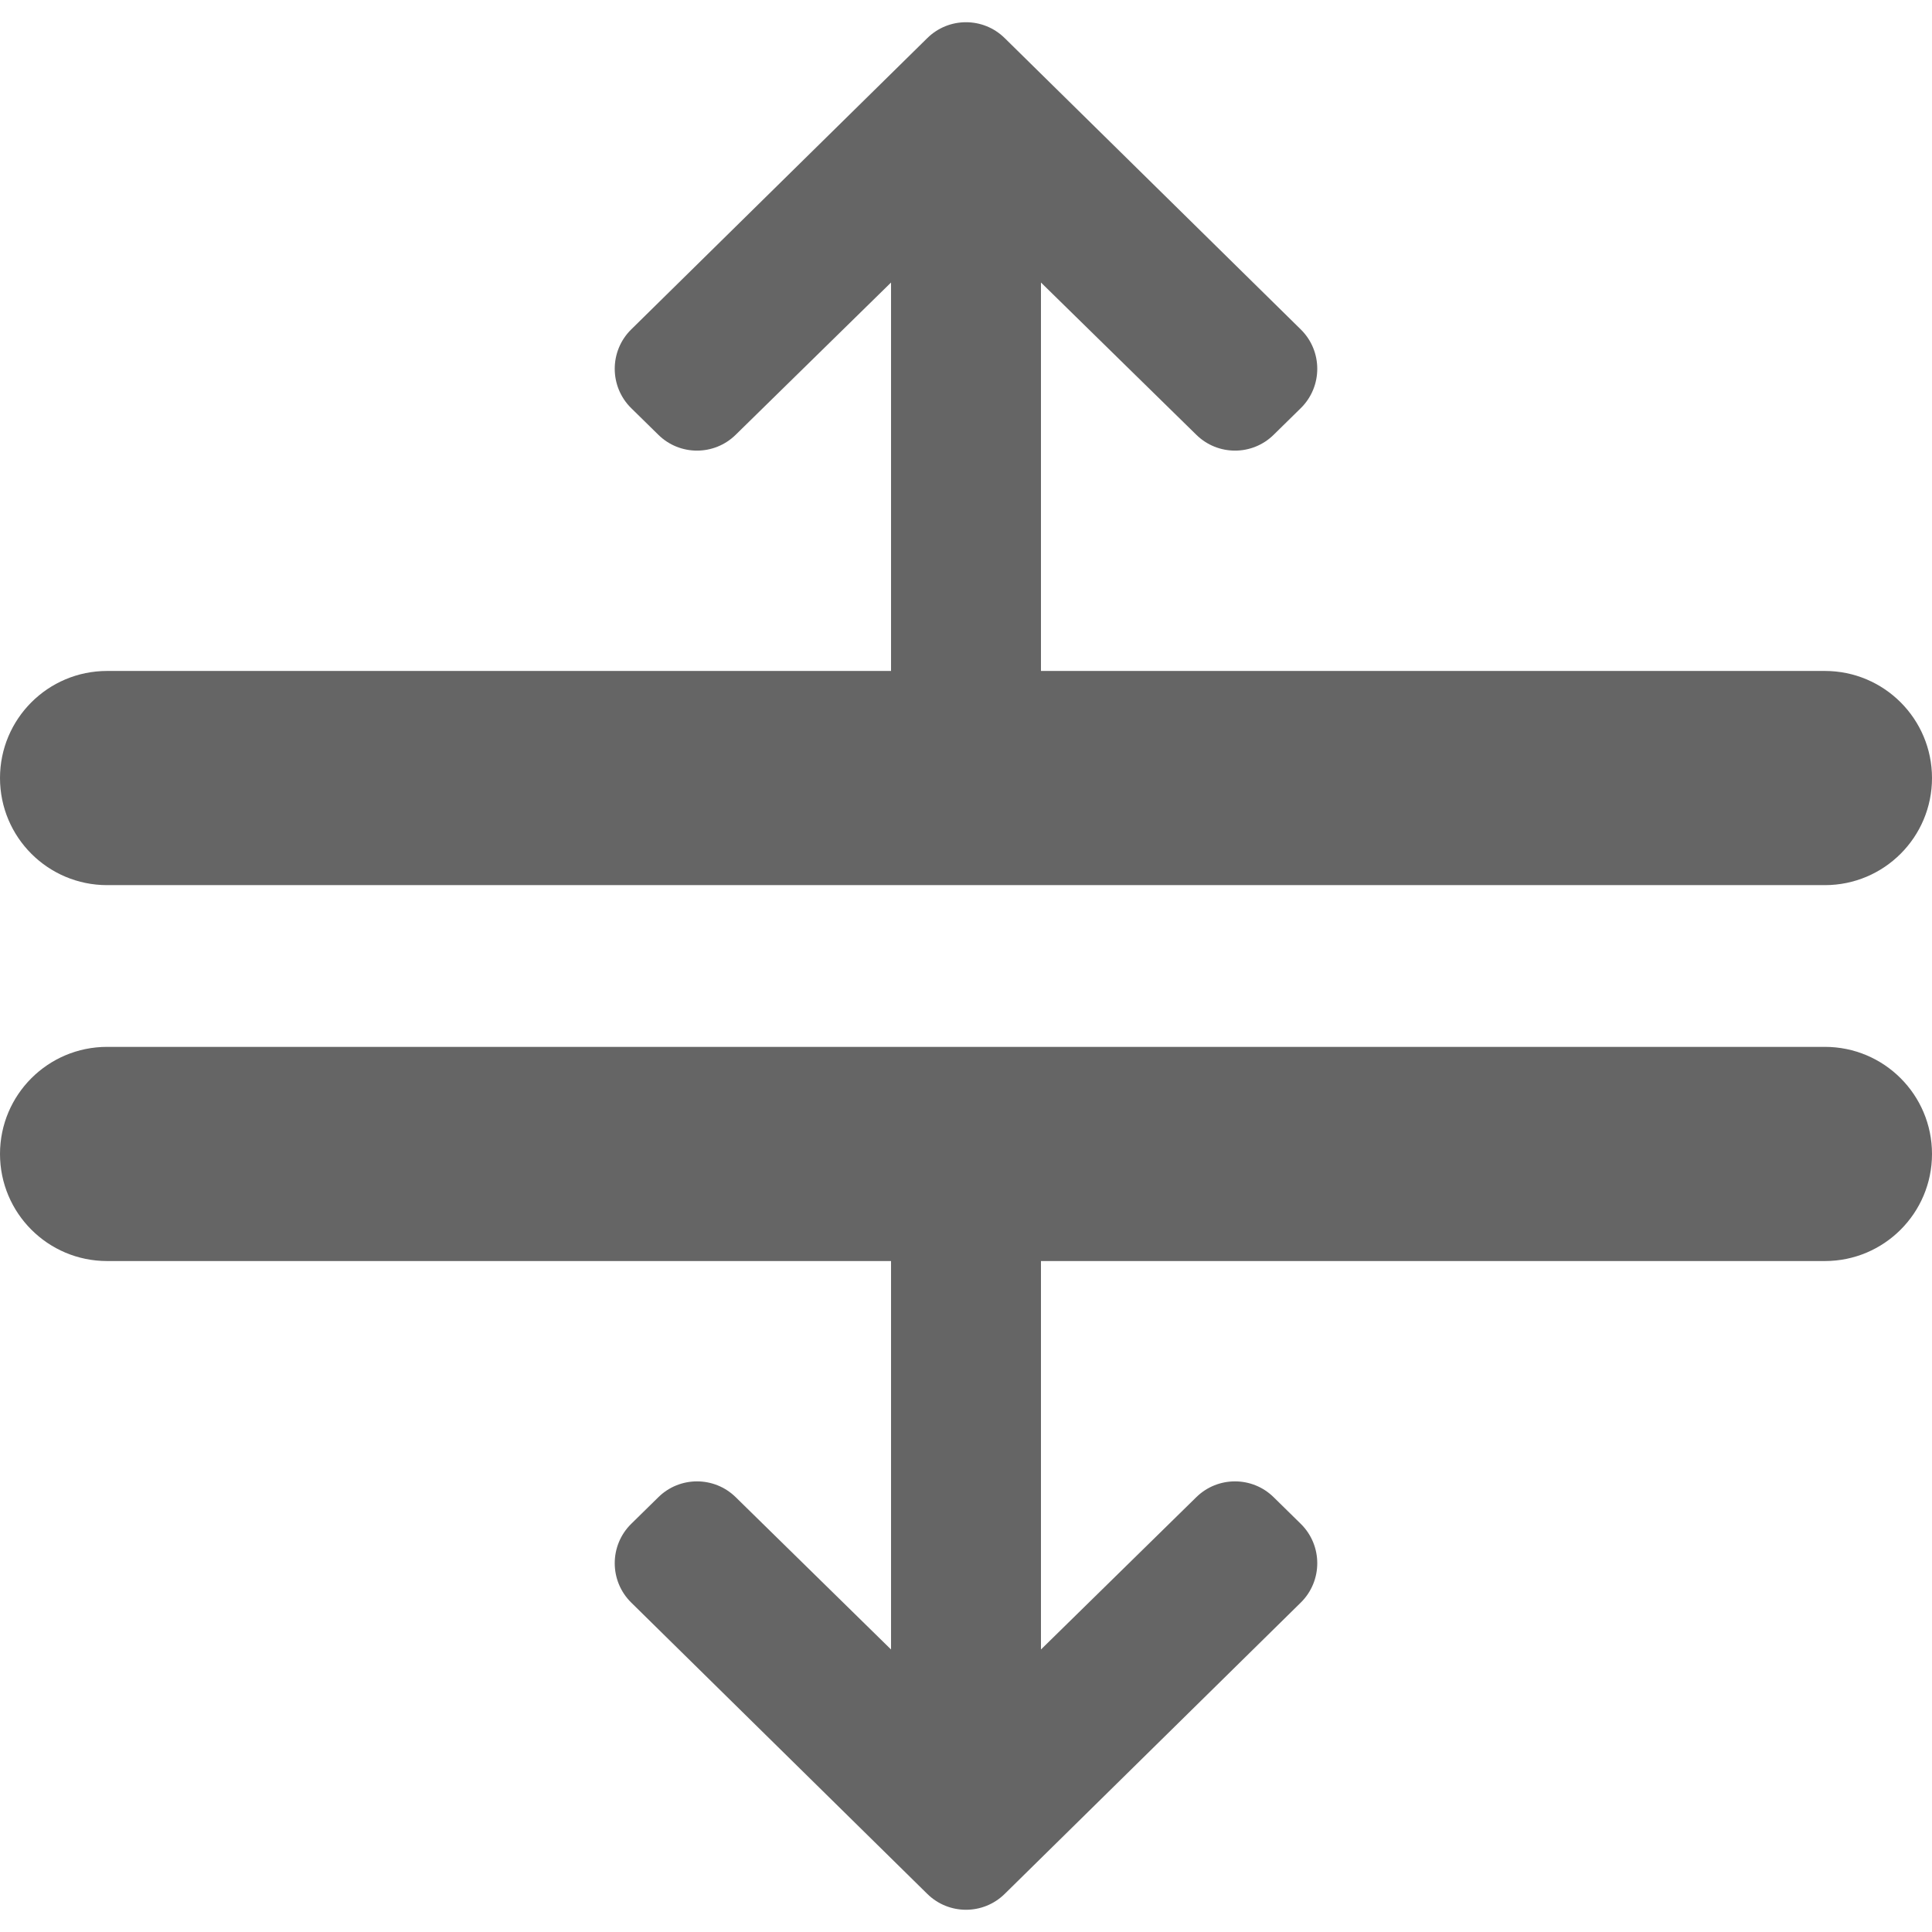<svg width="35" height="35" viewBox="0 0 35 35" fill="none" xmlns="http://www.w3.org/2000/svg">
<path d="M0 20.905C0 21.976 0.868 22.845 1.94 22.845H16.142V29.882L13.327 27.122C12.938 26.741 12.314 26.741 11.926 27.124L11.435 27.606C11.037 27.998 11.037 28.64 11.435 29.032L16.799 34.31C17.188 34.693 17.812 34.693 18.201 34.31L23.565 29.032C23.963 28.64 23.963 27.998 23.565 27.606L23.074 27.124C22.686 26.741 22.062 26.741 21.673 27.122L18.858 29.882V22.845H33.06C34.132 22.845 35 21.976 35 20.905C35 19.834 34.132 18.965 33.06 18.965H1.94C0.868 18.965 0 19.834 0 20.905ZM11.435 5.968C11.037 6.36 11.037 7.002 11.435 7.394L11.926 7.876C12.314 8.259 12.938 8.259 13.327 7.877L16.142 5.118V12.155H1.94C0.868 12.155 0 13.024 0 14.095C0 15.166 0.868 16.035 1.94 16.035H33.06C34.132 16.035 35 15.166 35 14.095C35 13.024 34.132 12.155 33.06 12.155H18.858V5.118L21.673 7.877C22.062 8.259 22.686 8.259 23.074 7.876L23.565 7.394C23.963 7.002 23.963 6.36 23.565 5.968L18.201 0.69C17.812 0.307 17.188 0.307 16.799 0.69L11.435 5.968Z" fill="#656565"/>
</svg>
